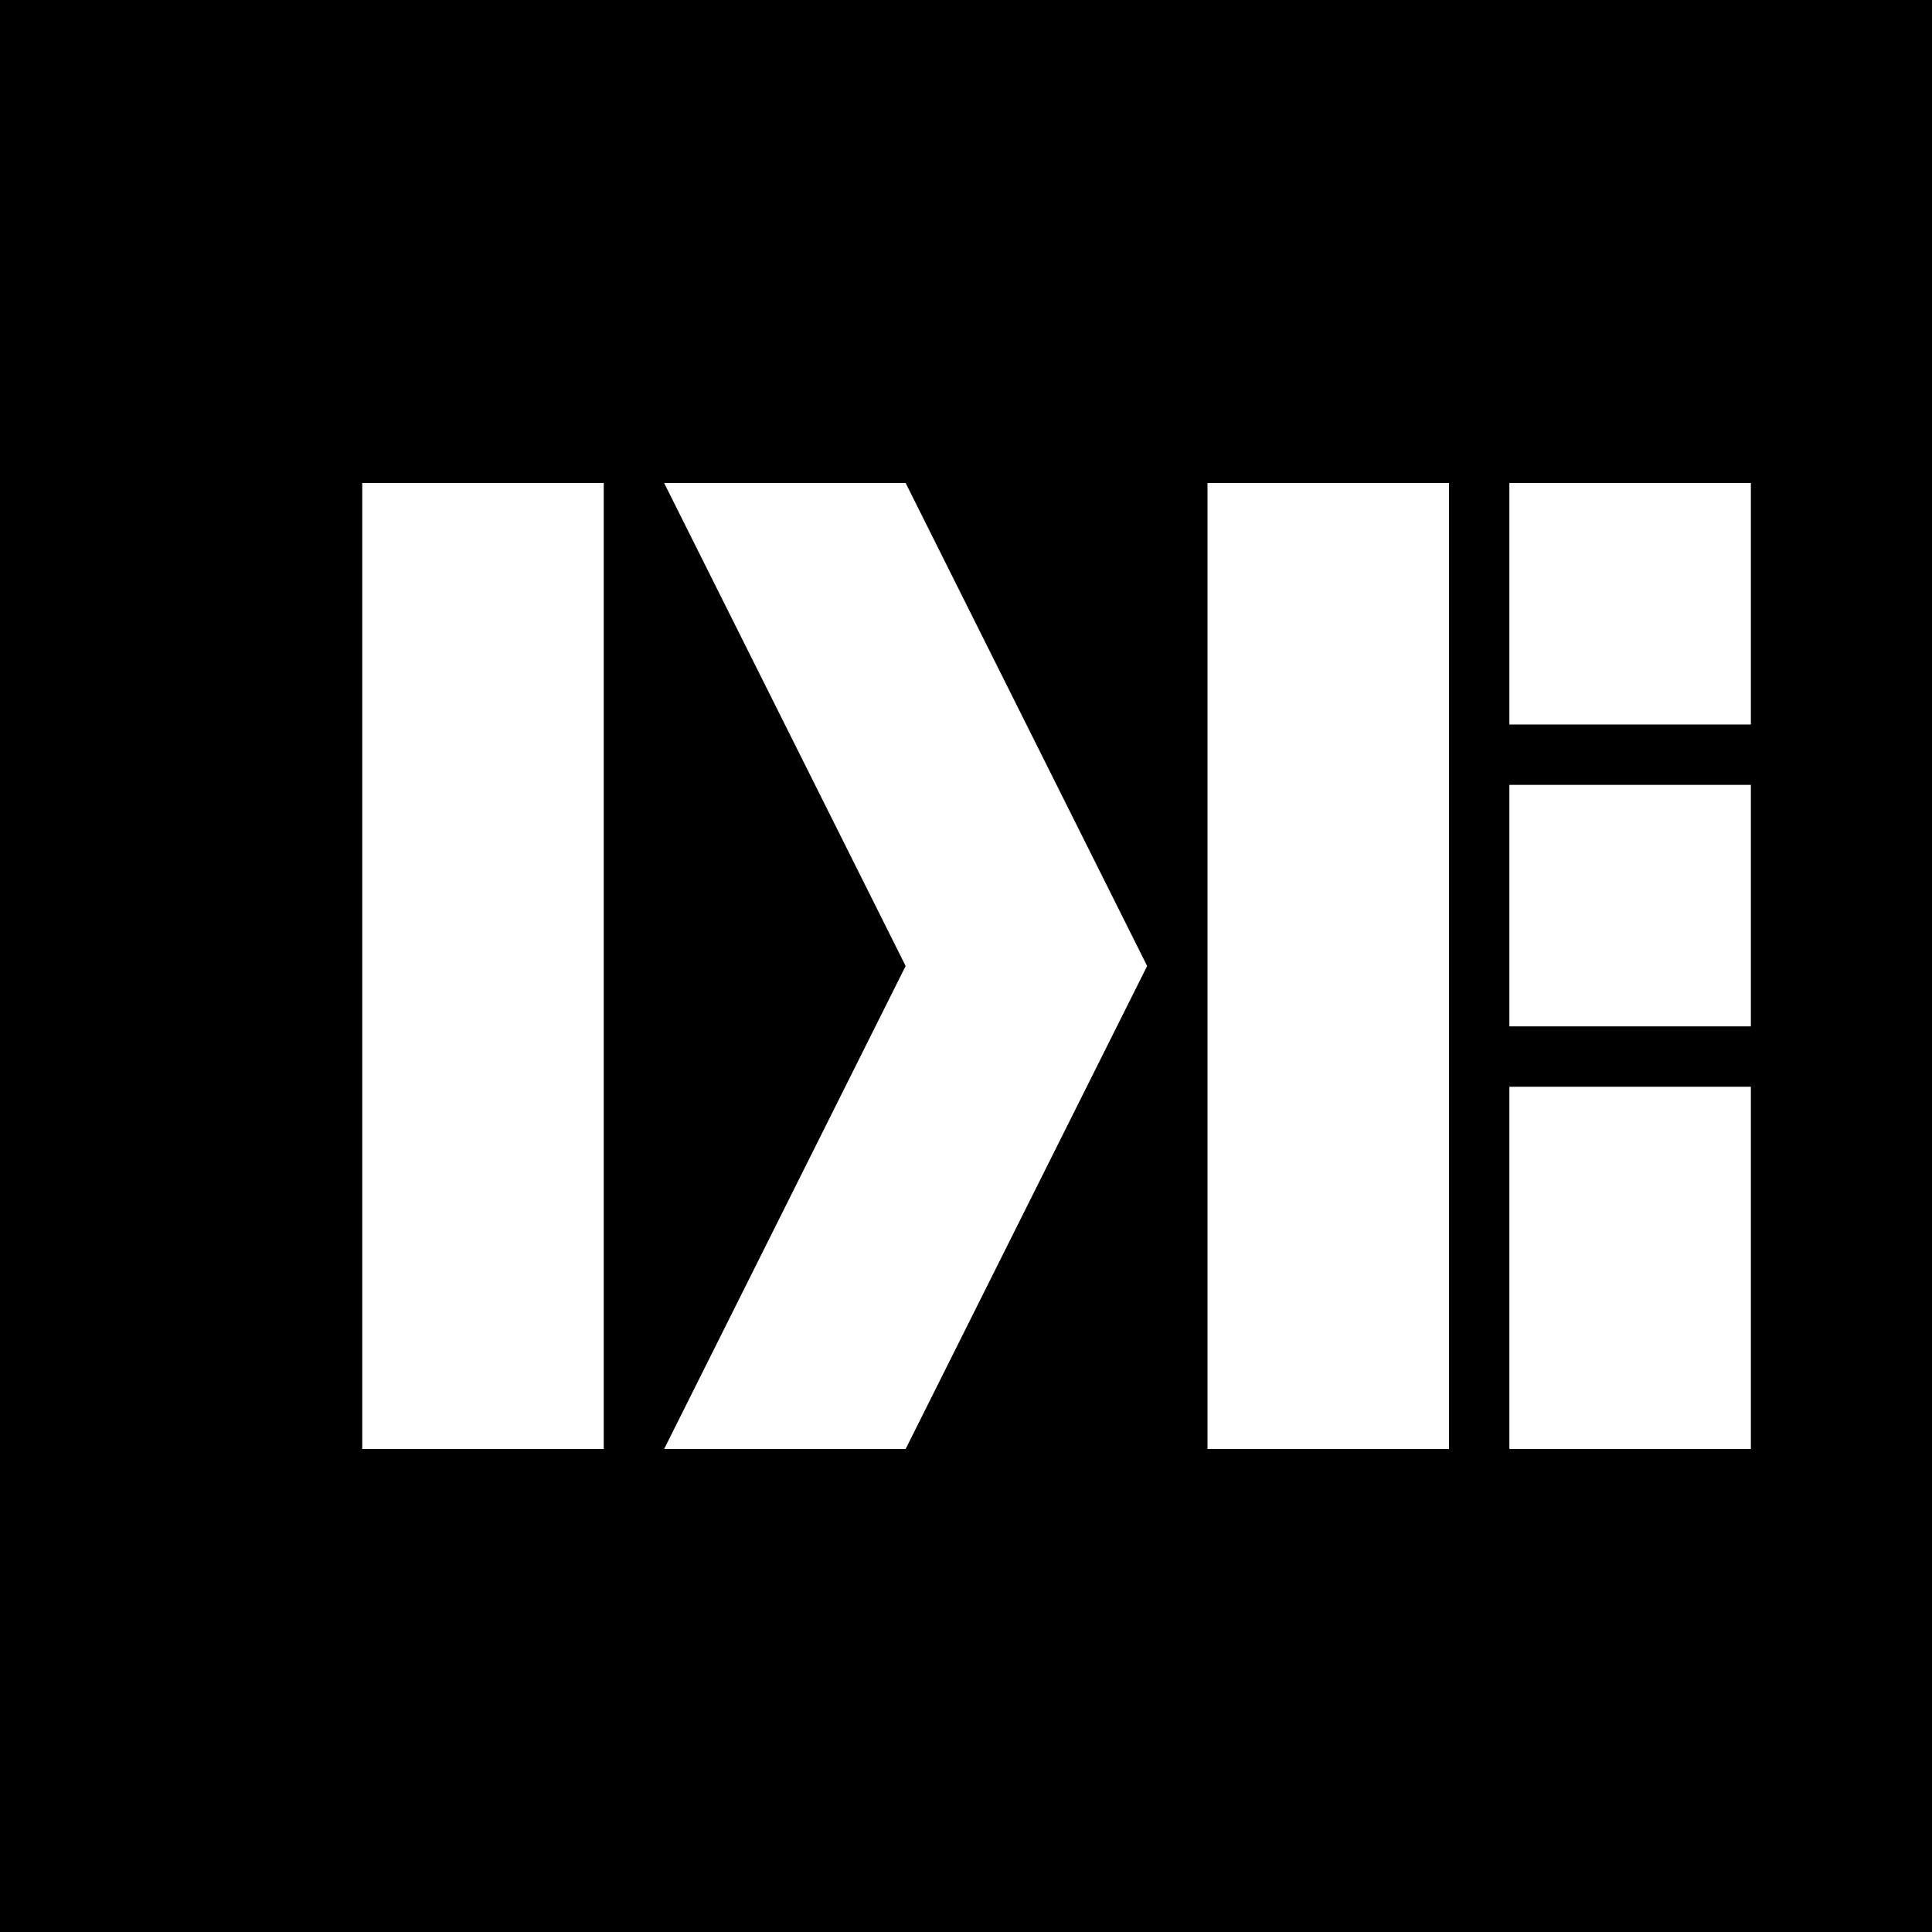 <svg width="512" height="512" viewBox="0 0 512 512" fill="none" xmlns="http://www.w3.org/2000/svg">
  <rect width="512" height="512" fill="black"/>
  <path d="M96 128H160V384H96V128Z" fill="white"/>
  <path d="M176 128H240L304 256L240 384H176L240 256L176 128Z" fill="white"/>
  <path d="M320 128H384V384H320V128Z" fill="white"/>
  <path d="M400 128H464V192H400V128Z" fill="white"/>
  <path d="M400 208H464V272H400V208Z" fill="white"/>
  <path d="M400 288H464V384H400V288Z" fill="white"/>
</svg> 